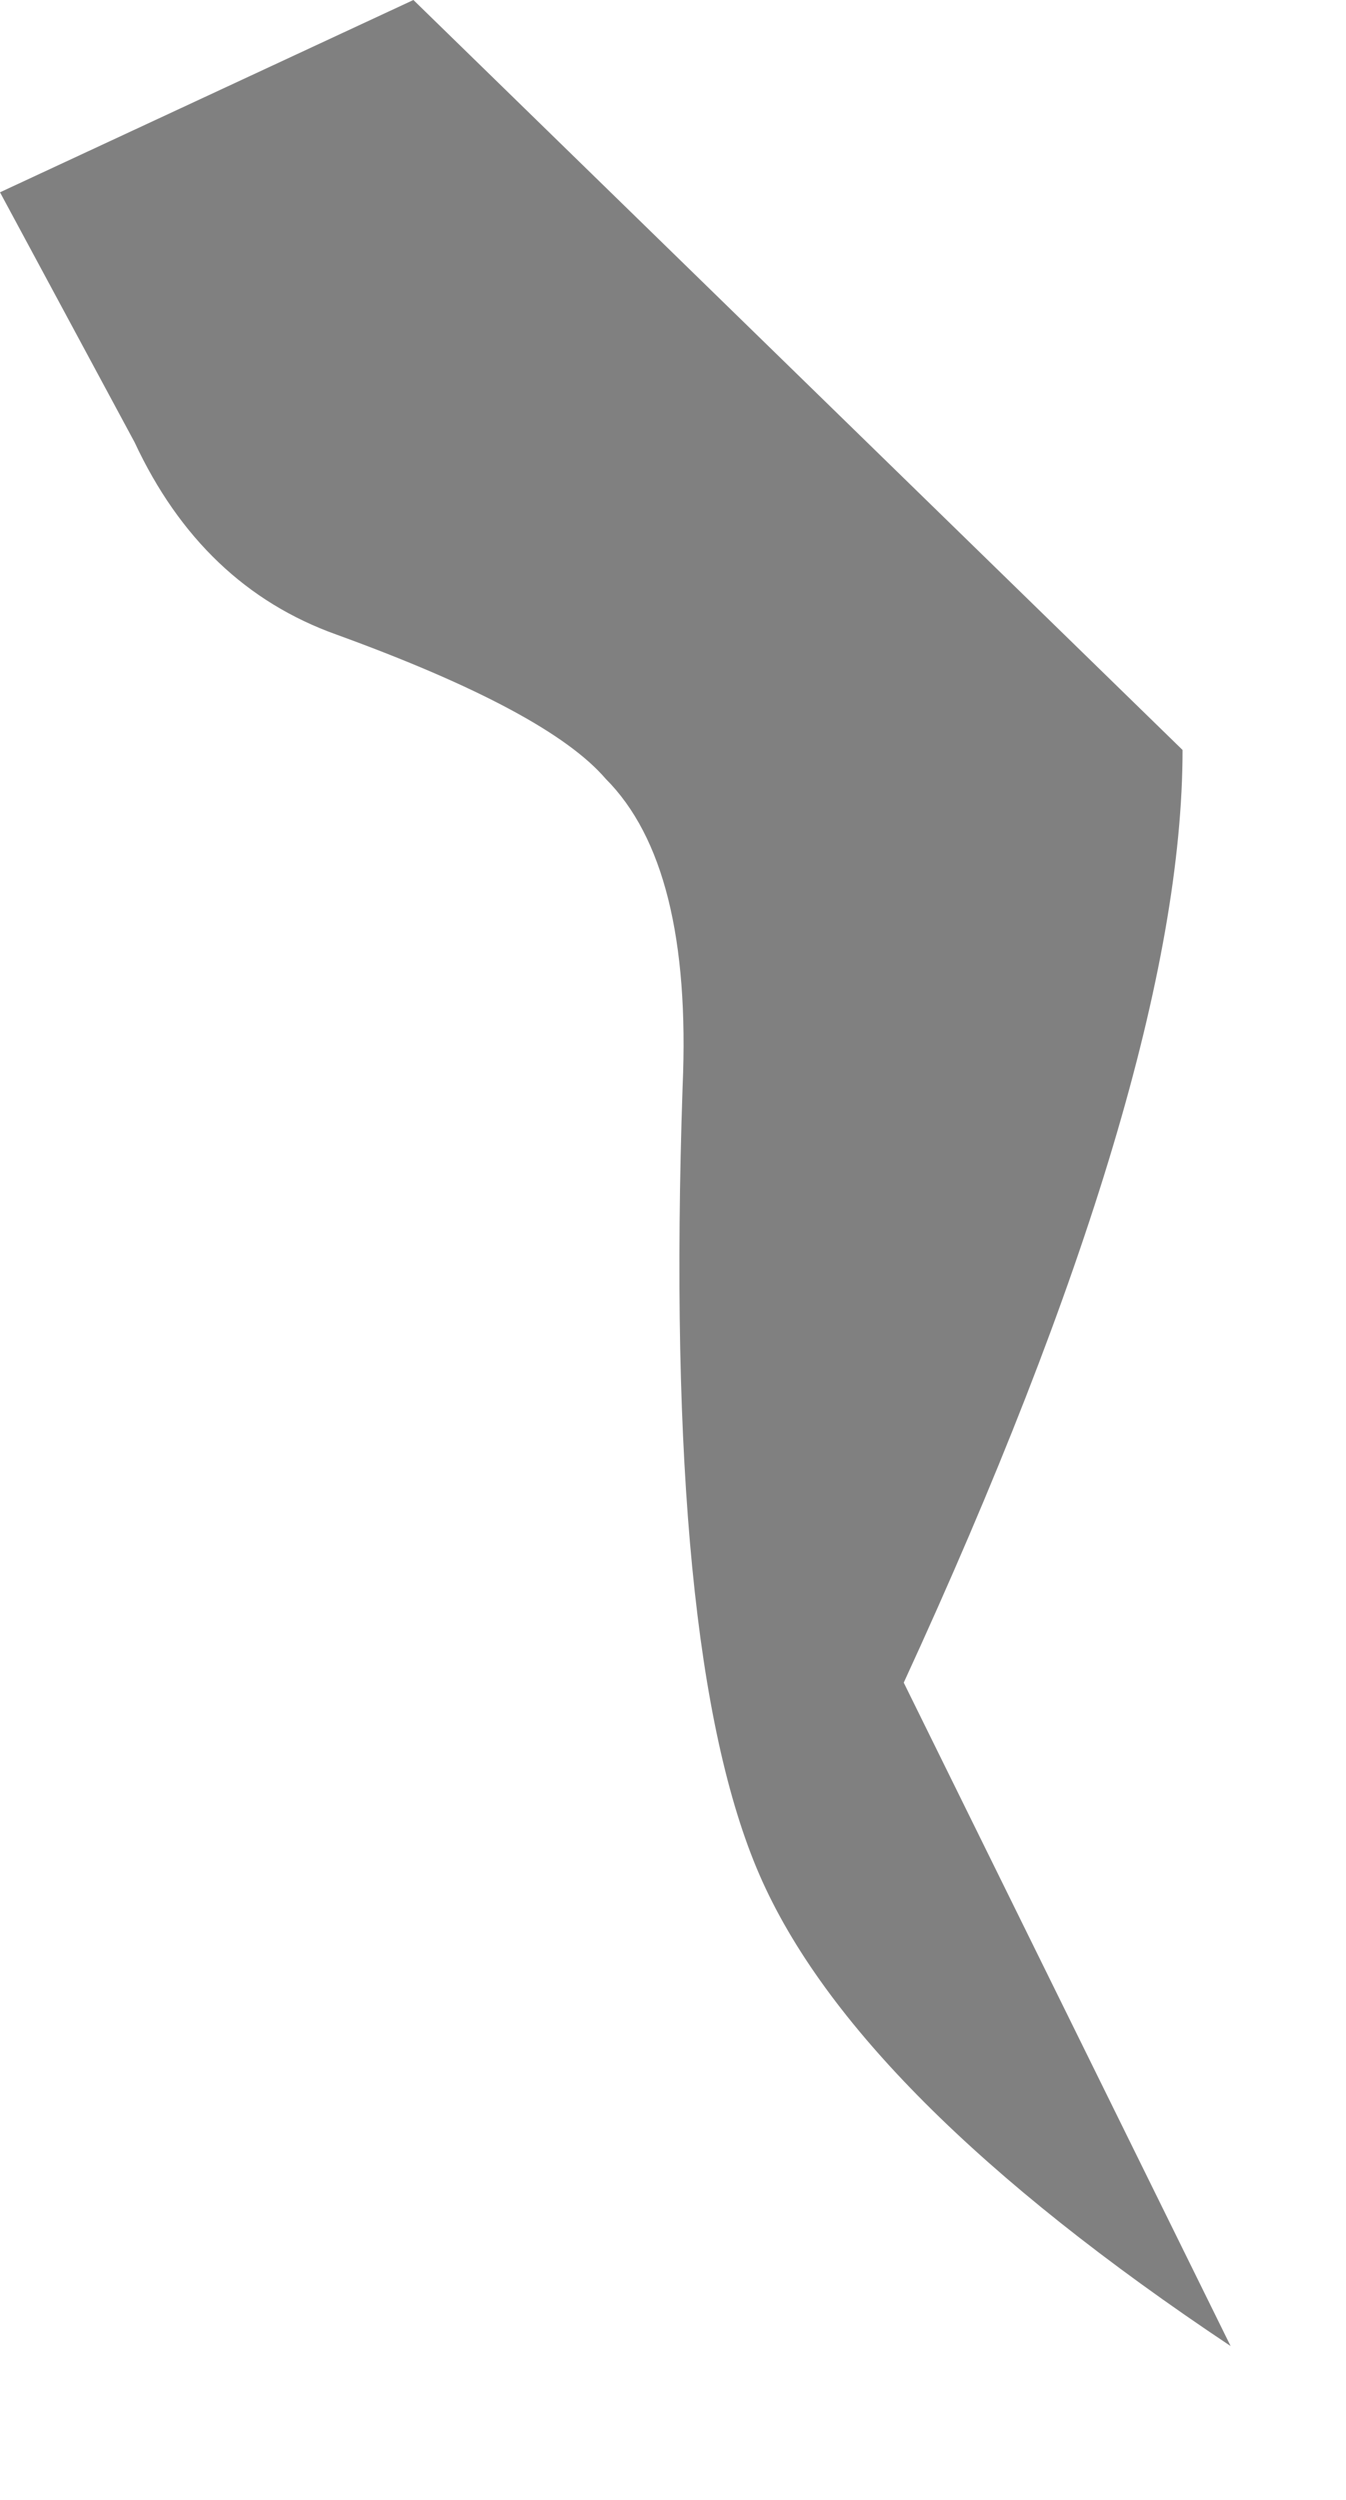 <?xml version="1.0" encoding="utf-8"?>
<svg version="1.1" id="Layer_1"
xmlns="http://www.w3.org/2000/svg"
xmlns:xlink="http://www.w3.org/1999/xlink"
width="7px" height="13px"
xml:space="preserve">
<g id="PathID_1767" transform="matrix(1, 0, 0, 1, 0, 0)">
<path style="fill:#808080;fill-opacity:1" d="M0.7 2.3L0 1L2.15 0L6.15 3.9Q6.15 5.6 4.7 8.75L6.4 12.2Q4.45 10.9 3.95 9.75Q3.45 8.6 3.55 5.65Q3.6 4.5 3.15 4.05Q2.85 3.7 1.75 3.3Q1.05 3.05 0.7 2.3" />
</g>
</svg>

